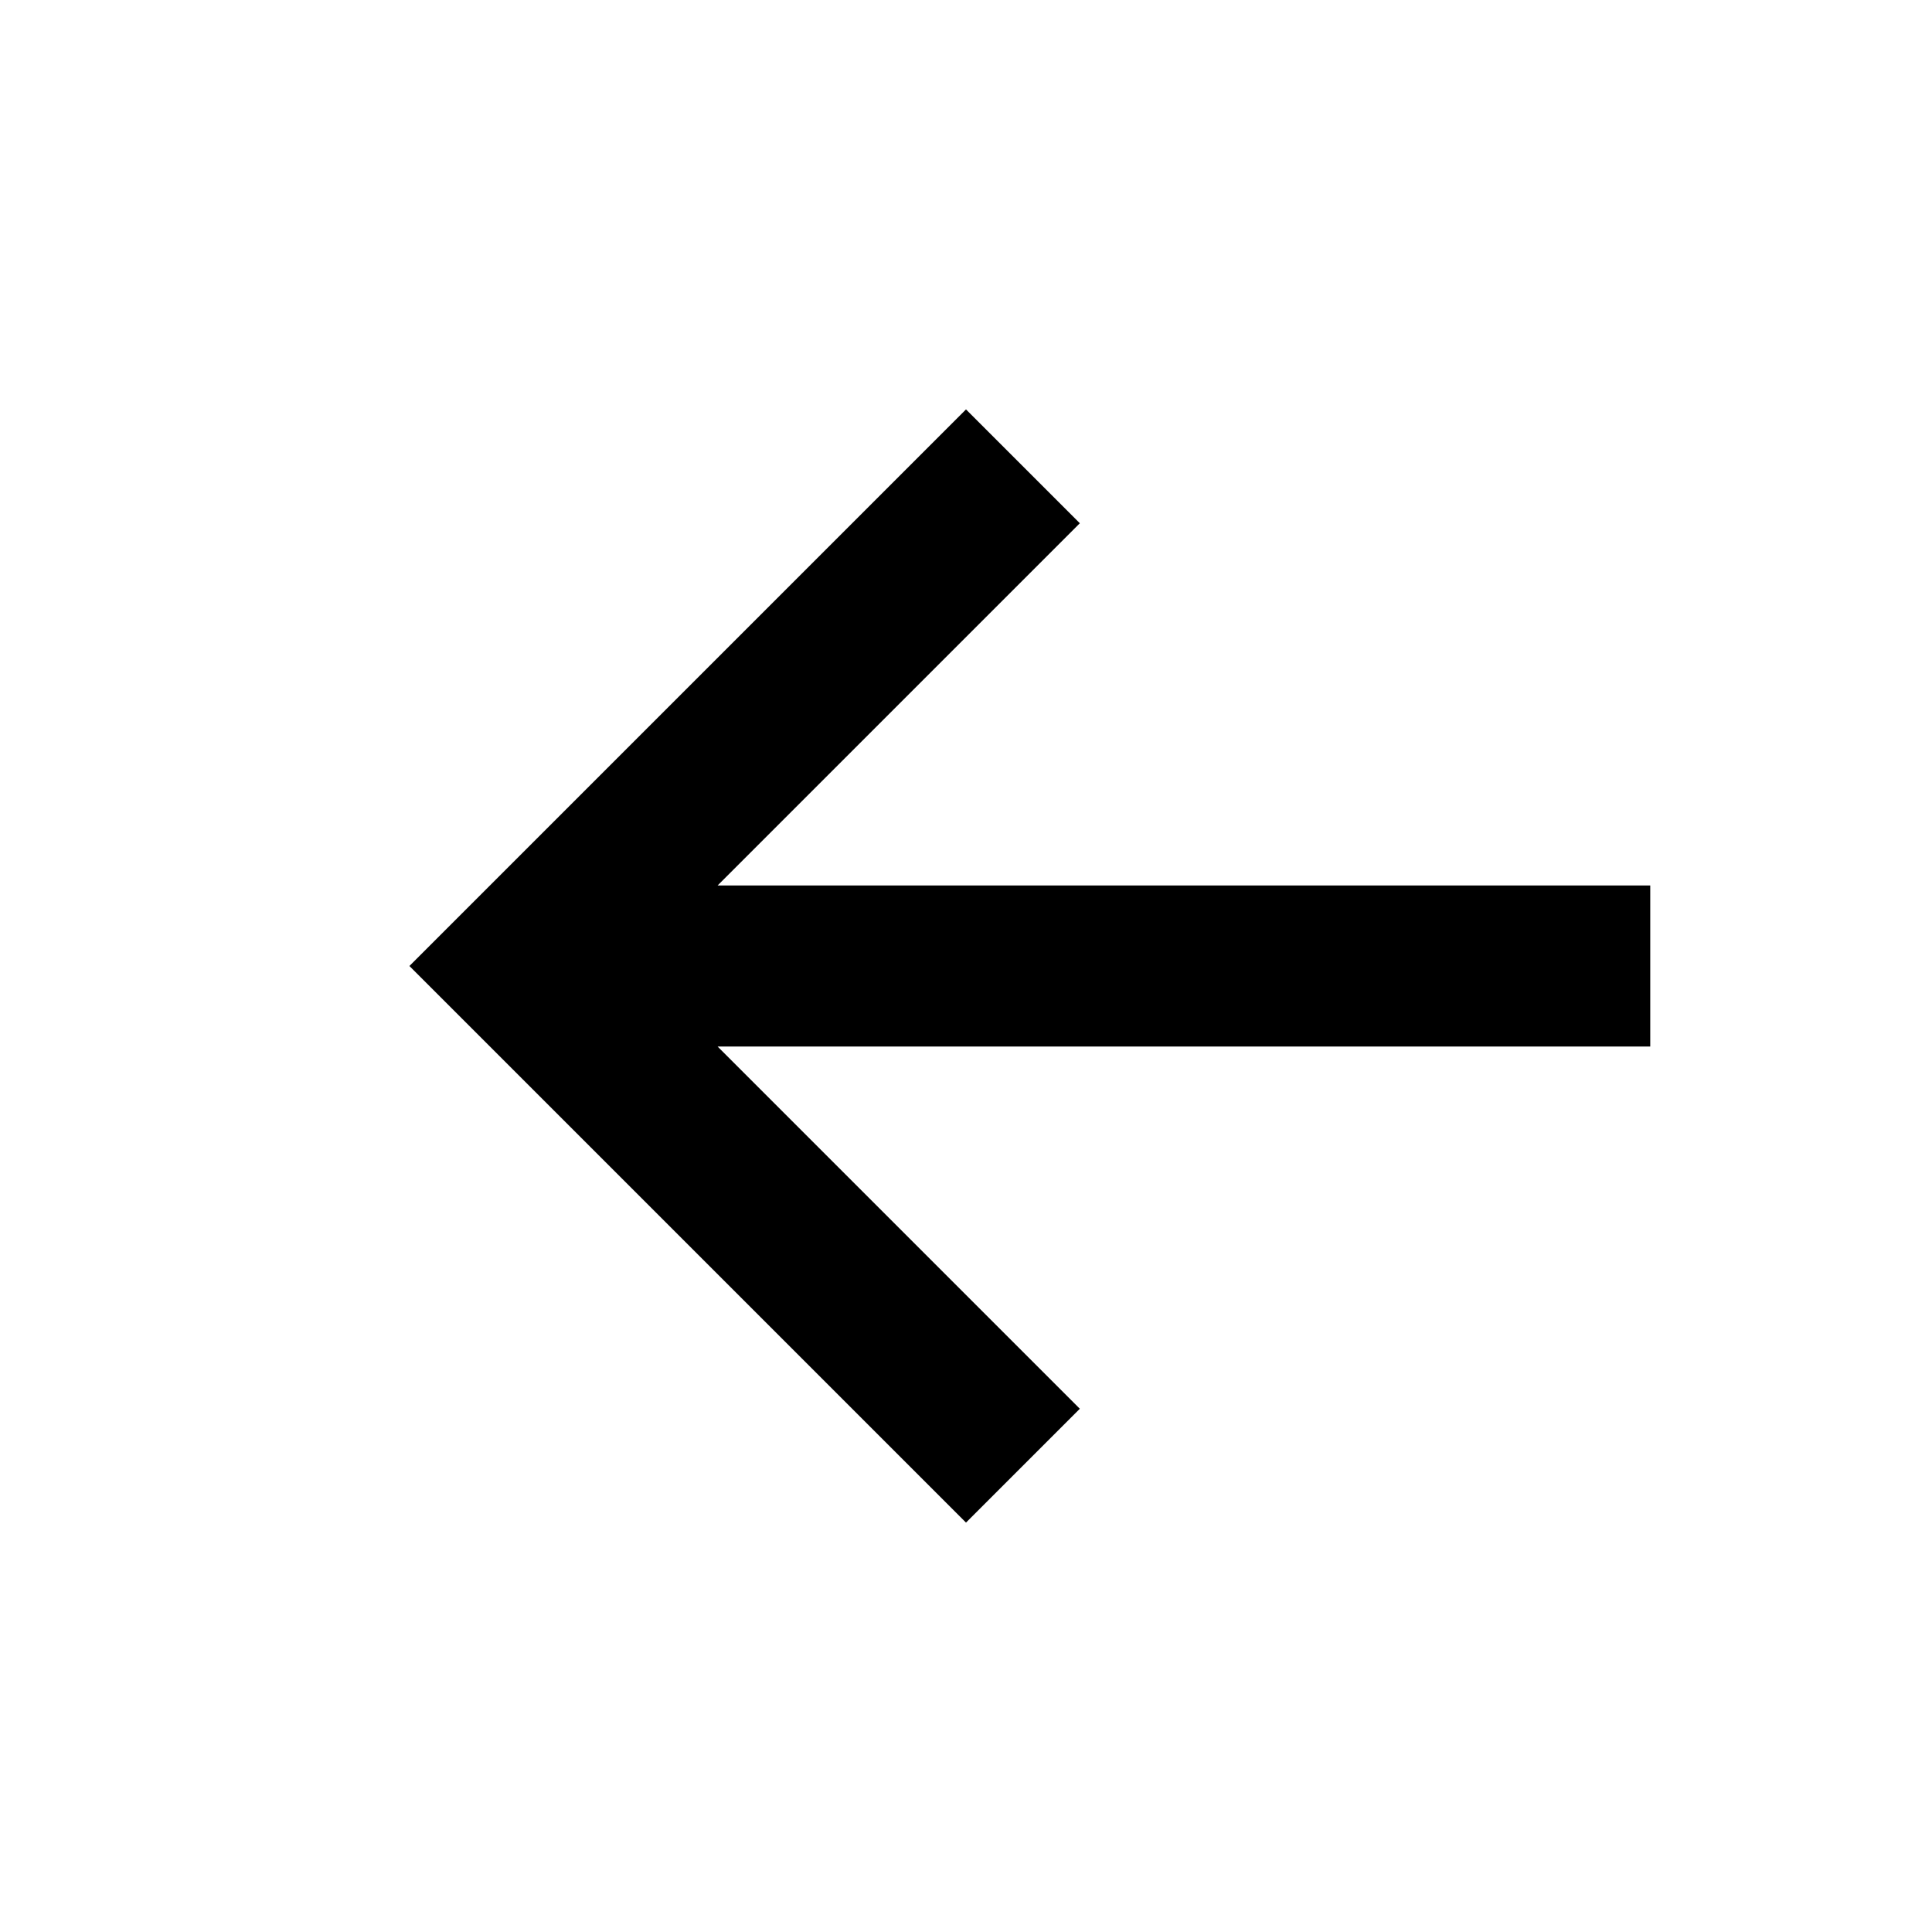 <svg width="24" height="24" viewBox="0 0 24 24" fill="none" xmlns="http://www.w3.org/2000/svg">
<g id="tdesign:arrow-up">
<path id="Vector" d="M20.5 13L8.914 13L13.414 17.5L12 18.914L5.086 12L12 5.086L13.414 6.5L8.914 11L20.5 11L20.5 13Z" fill="black"/>
</g>
</svg>
